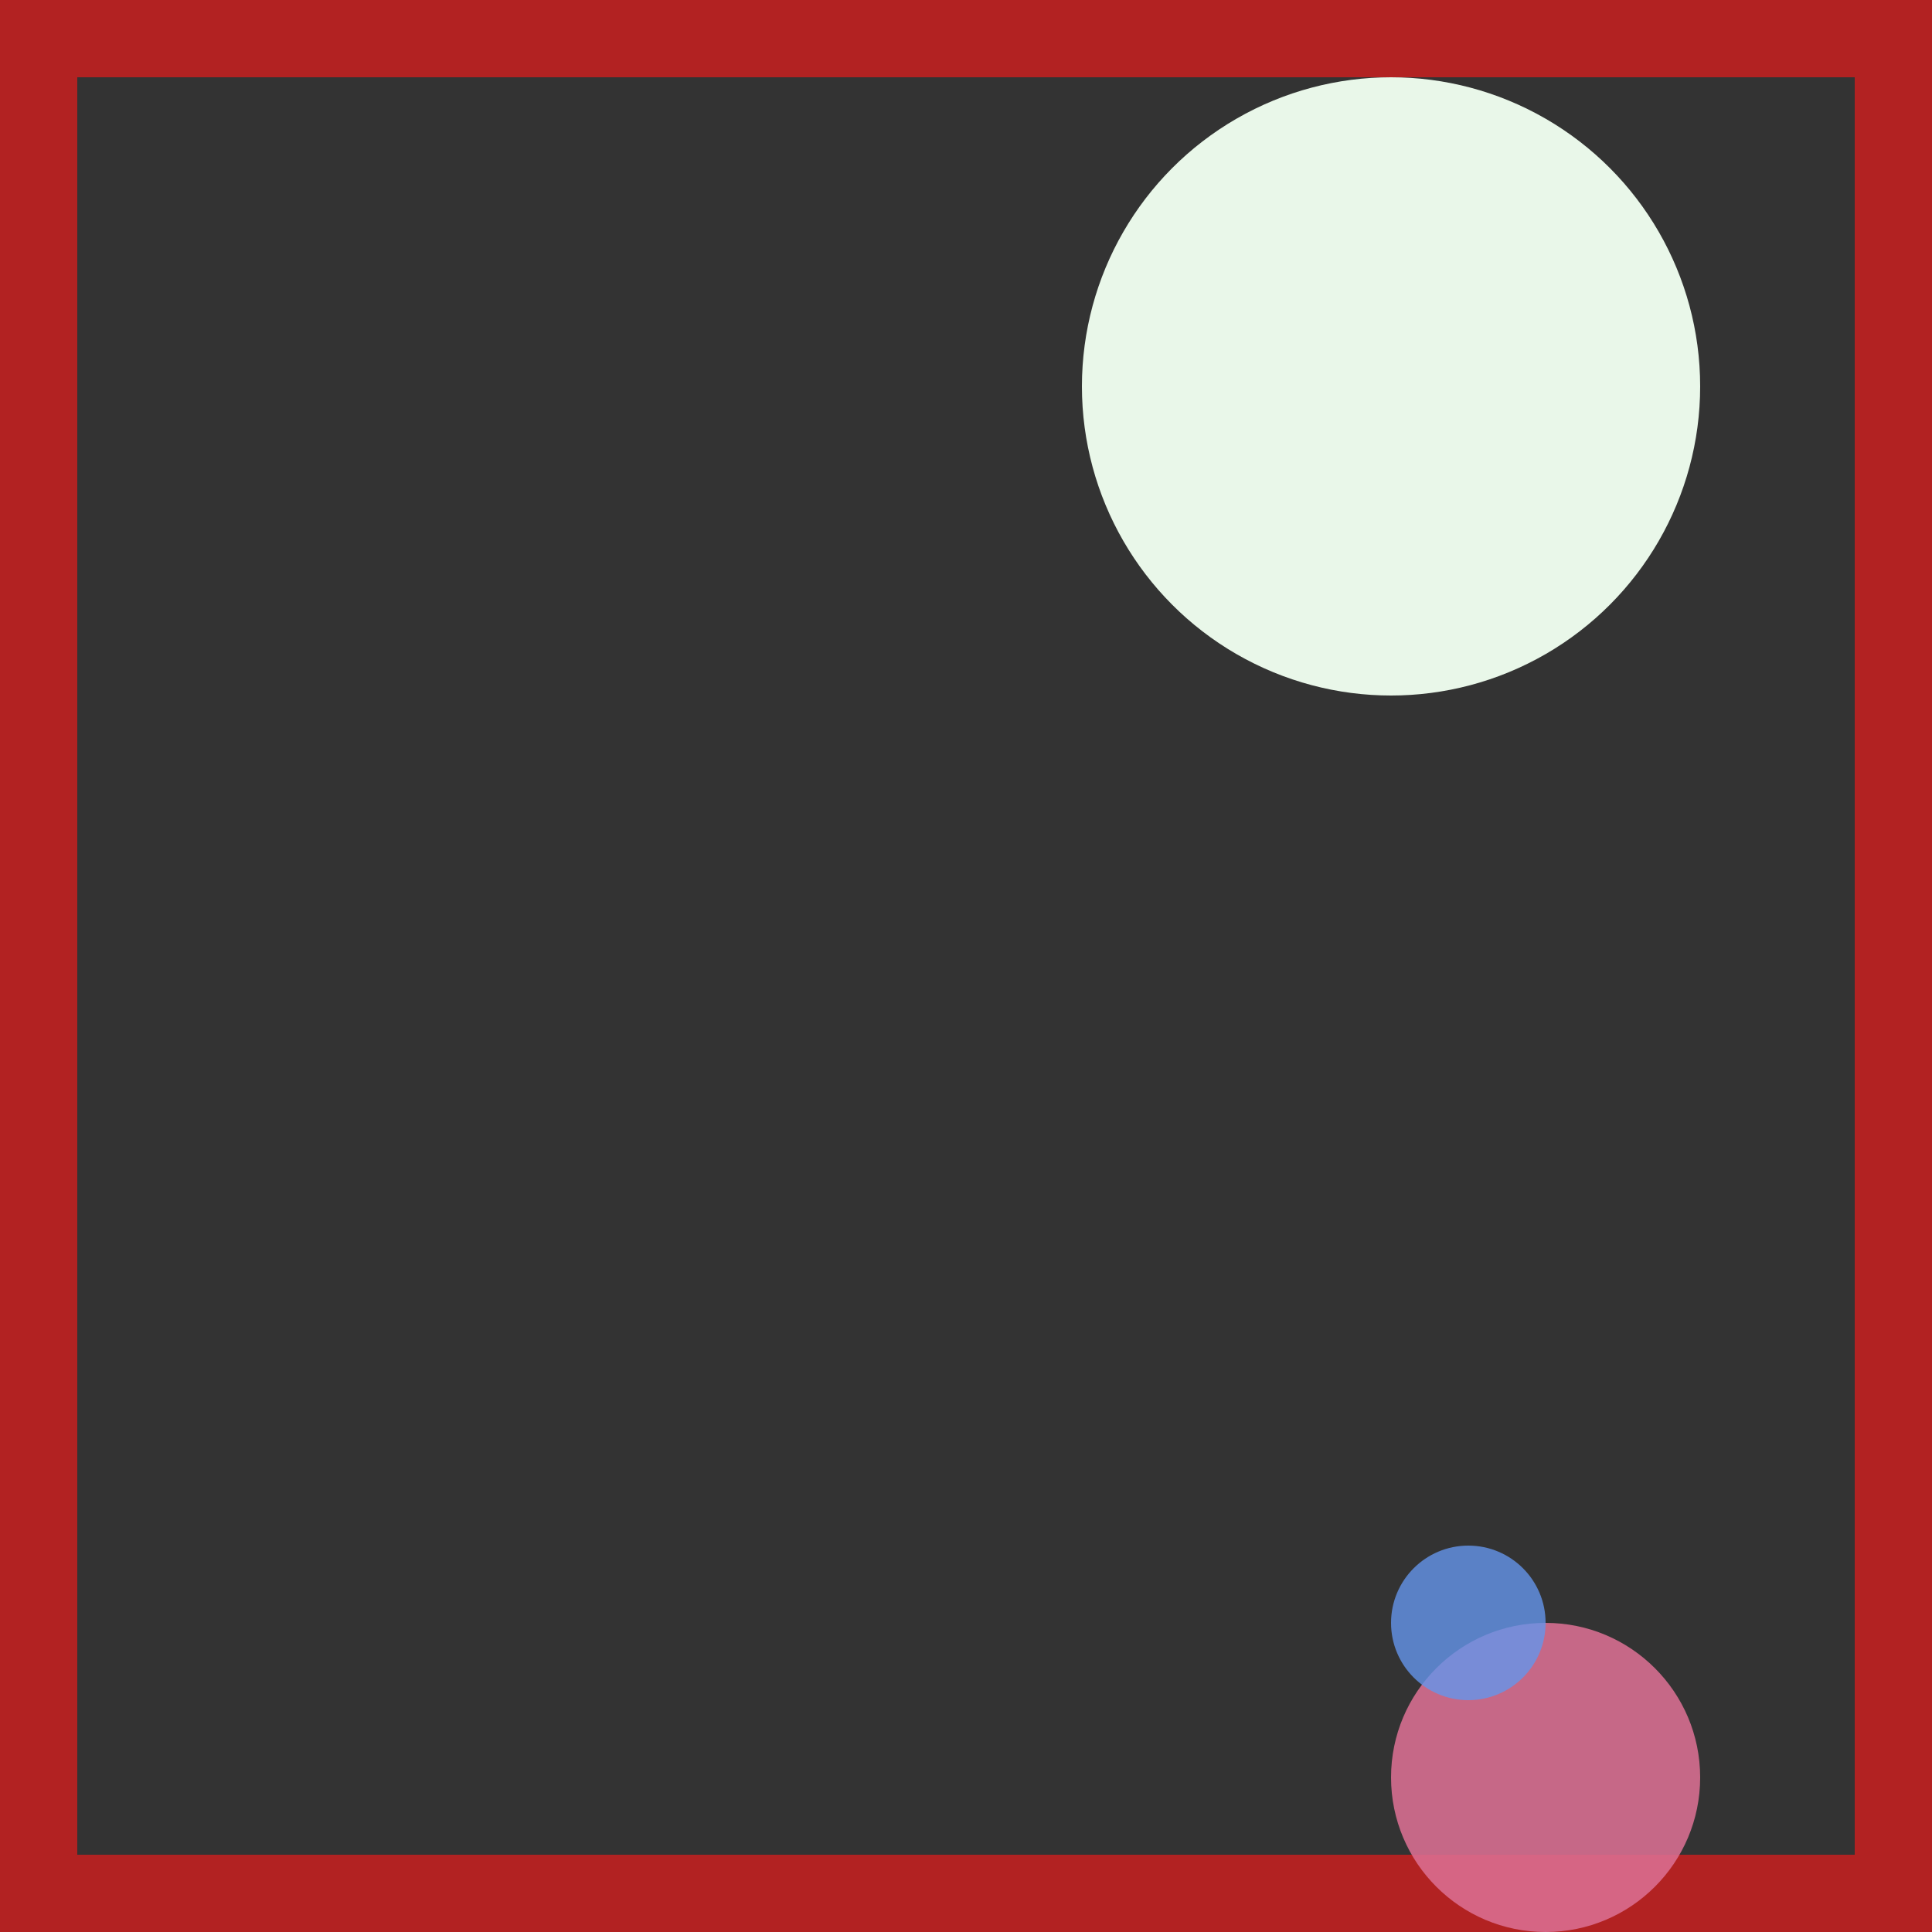<svg viewBox="0 0 25 25" width="25" height="25" xmlns="http://www.w3.org/2000/svg"><rect x="0" y="0" width="25" height="25" fill="#333333" stroke="none"/><rect width="25" height="25" fill="none" stroke="firebrick" stroke-width="2"/>
<circle cx="20" cy="23" r="2" fill="palevioletred" fill-opacity="0.87"/>
<circle cx="18" cy="5" r="4" fill="honeydew" fill-opacity="0.96"/>
<circle cx="19" cy="21" r="1" fill="cornflowerblue" fill-opacity="0.79"/></svg>